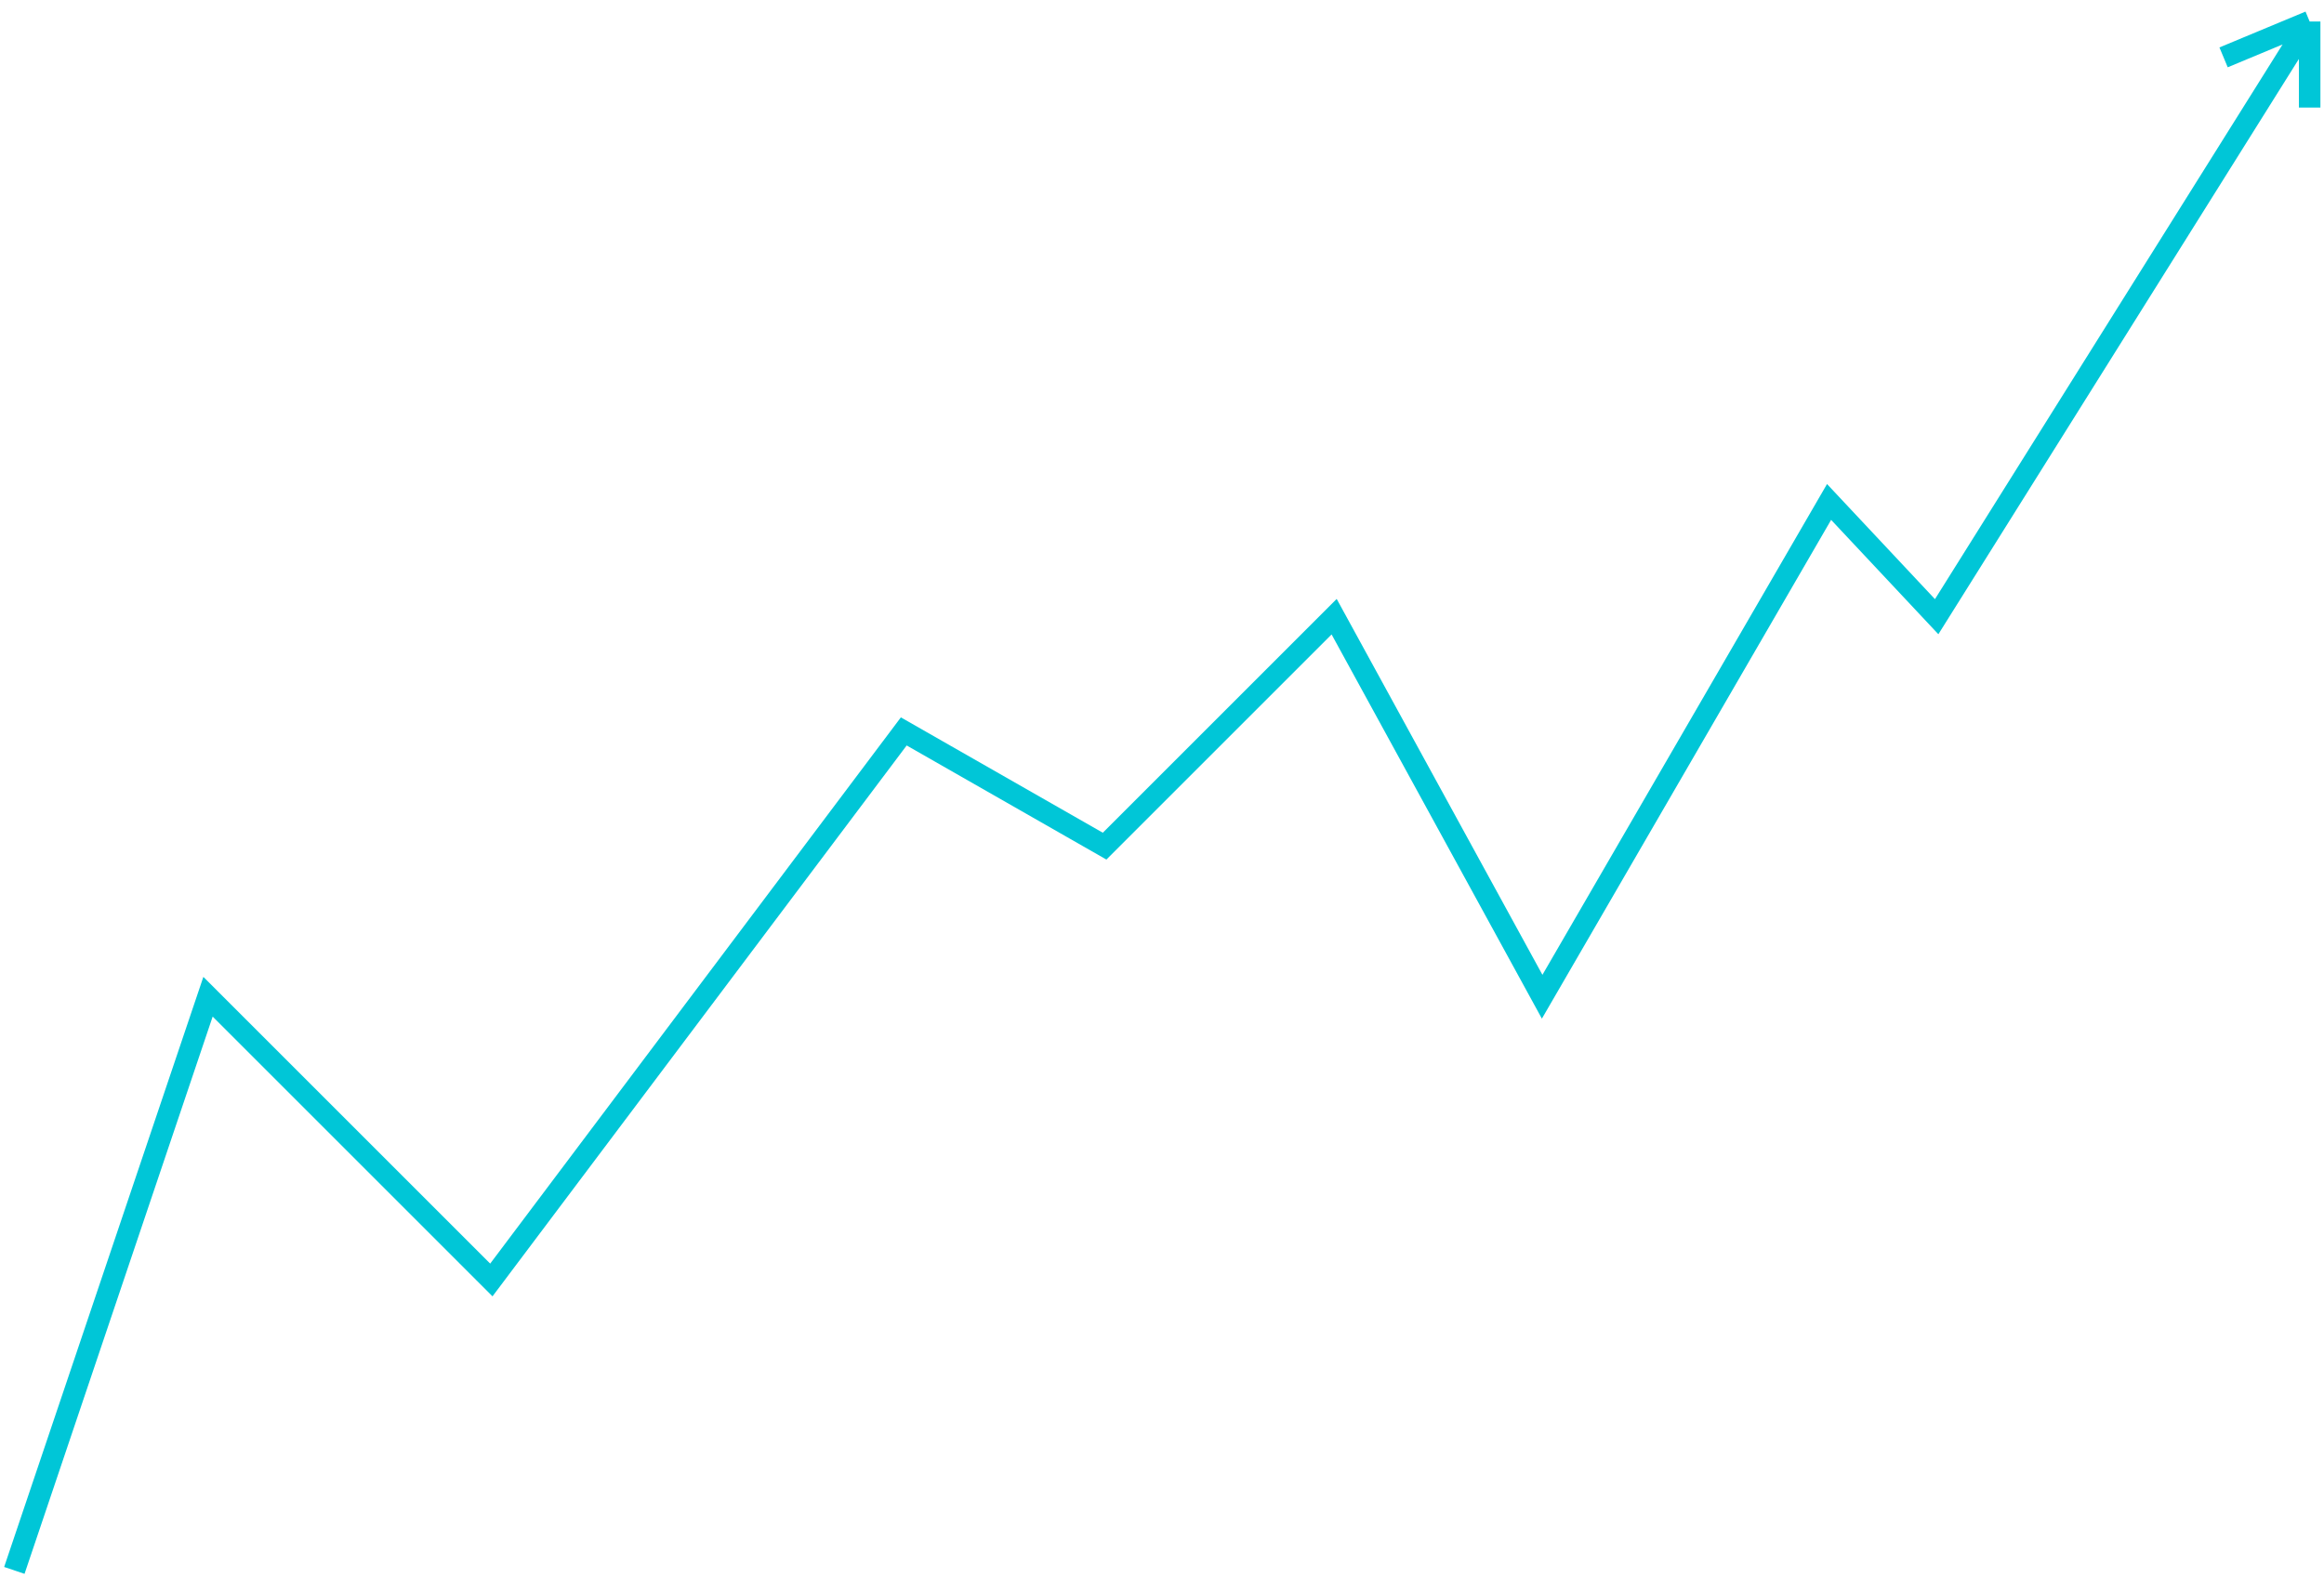 <svg width="324" height="220" viewBox="0 0 324 220" fill="none" xmlns="http://www.w3.org/2000/svg">
<path d="M2 219L29 139L68.5 178.5L126 102L154 118L186 86L215 139L255 70L270 86L322 3M322 3V15M322 3L310 8" stroke="#00C6D7" stroke-width="3"/>
</svg>
